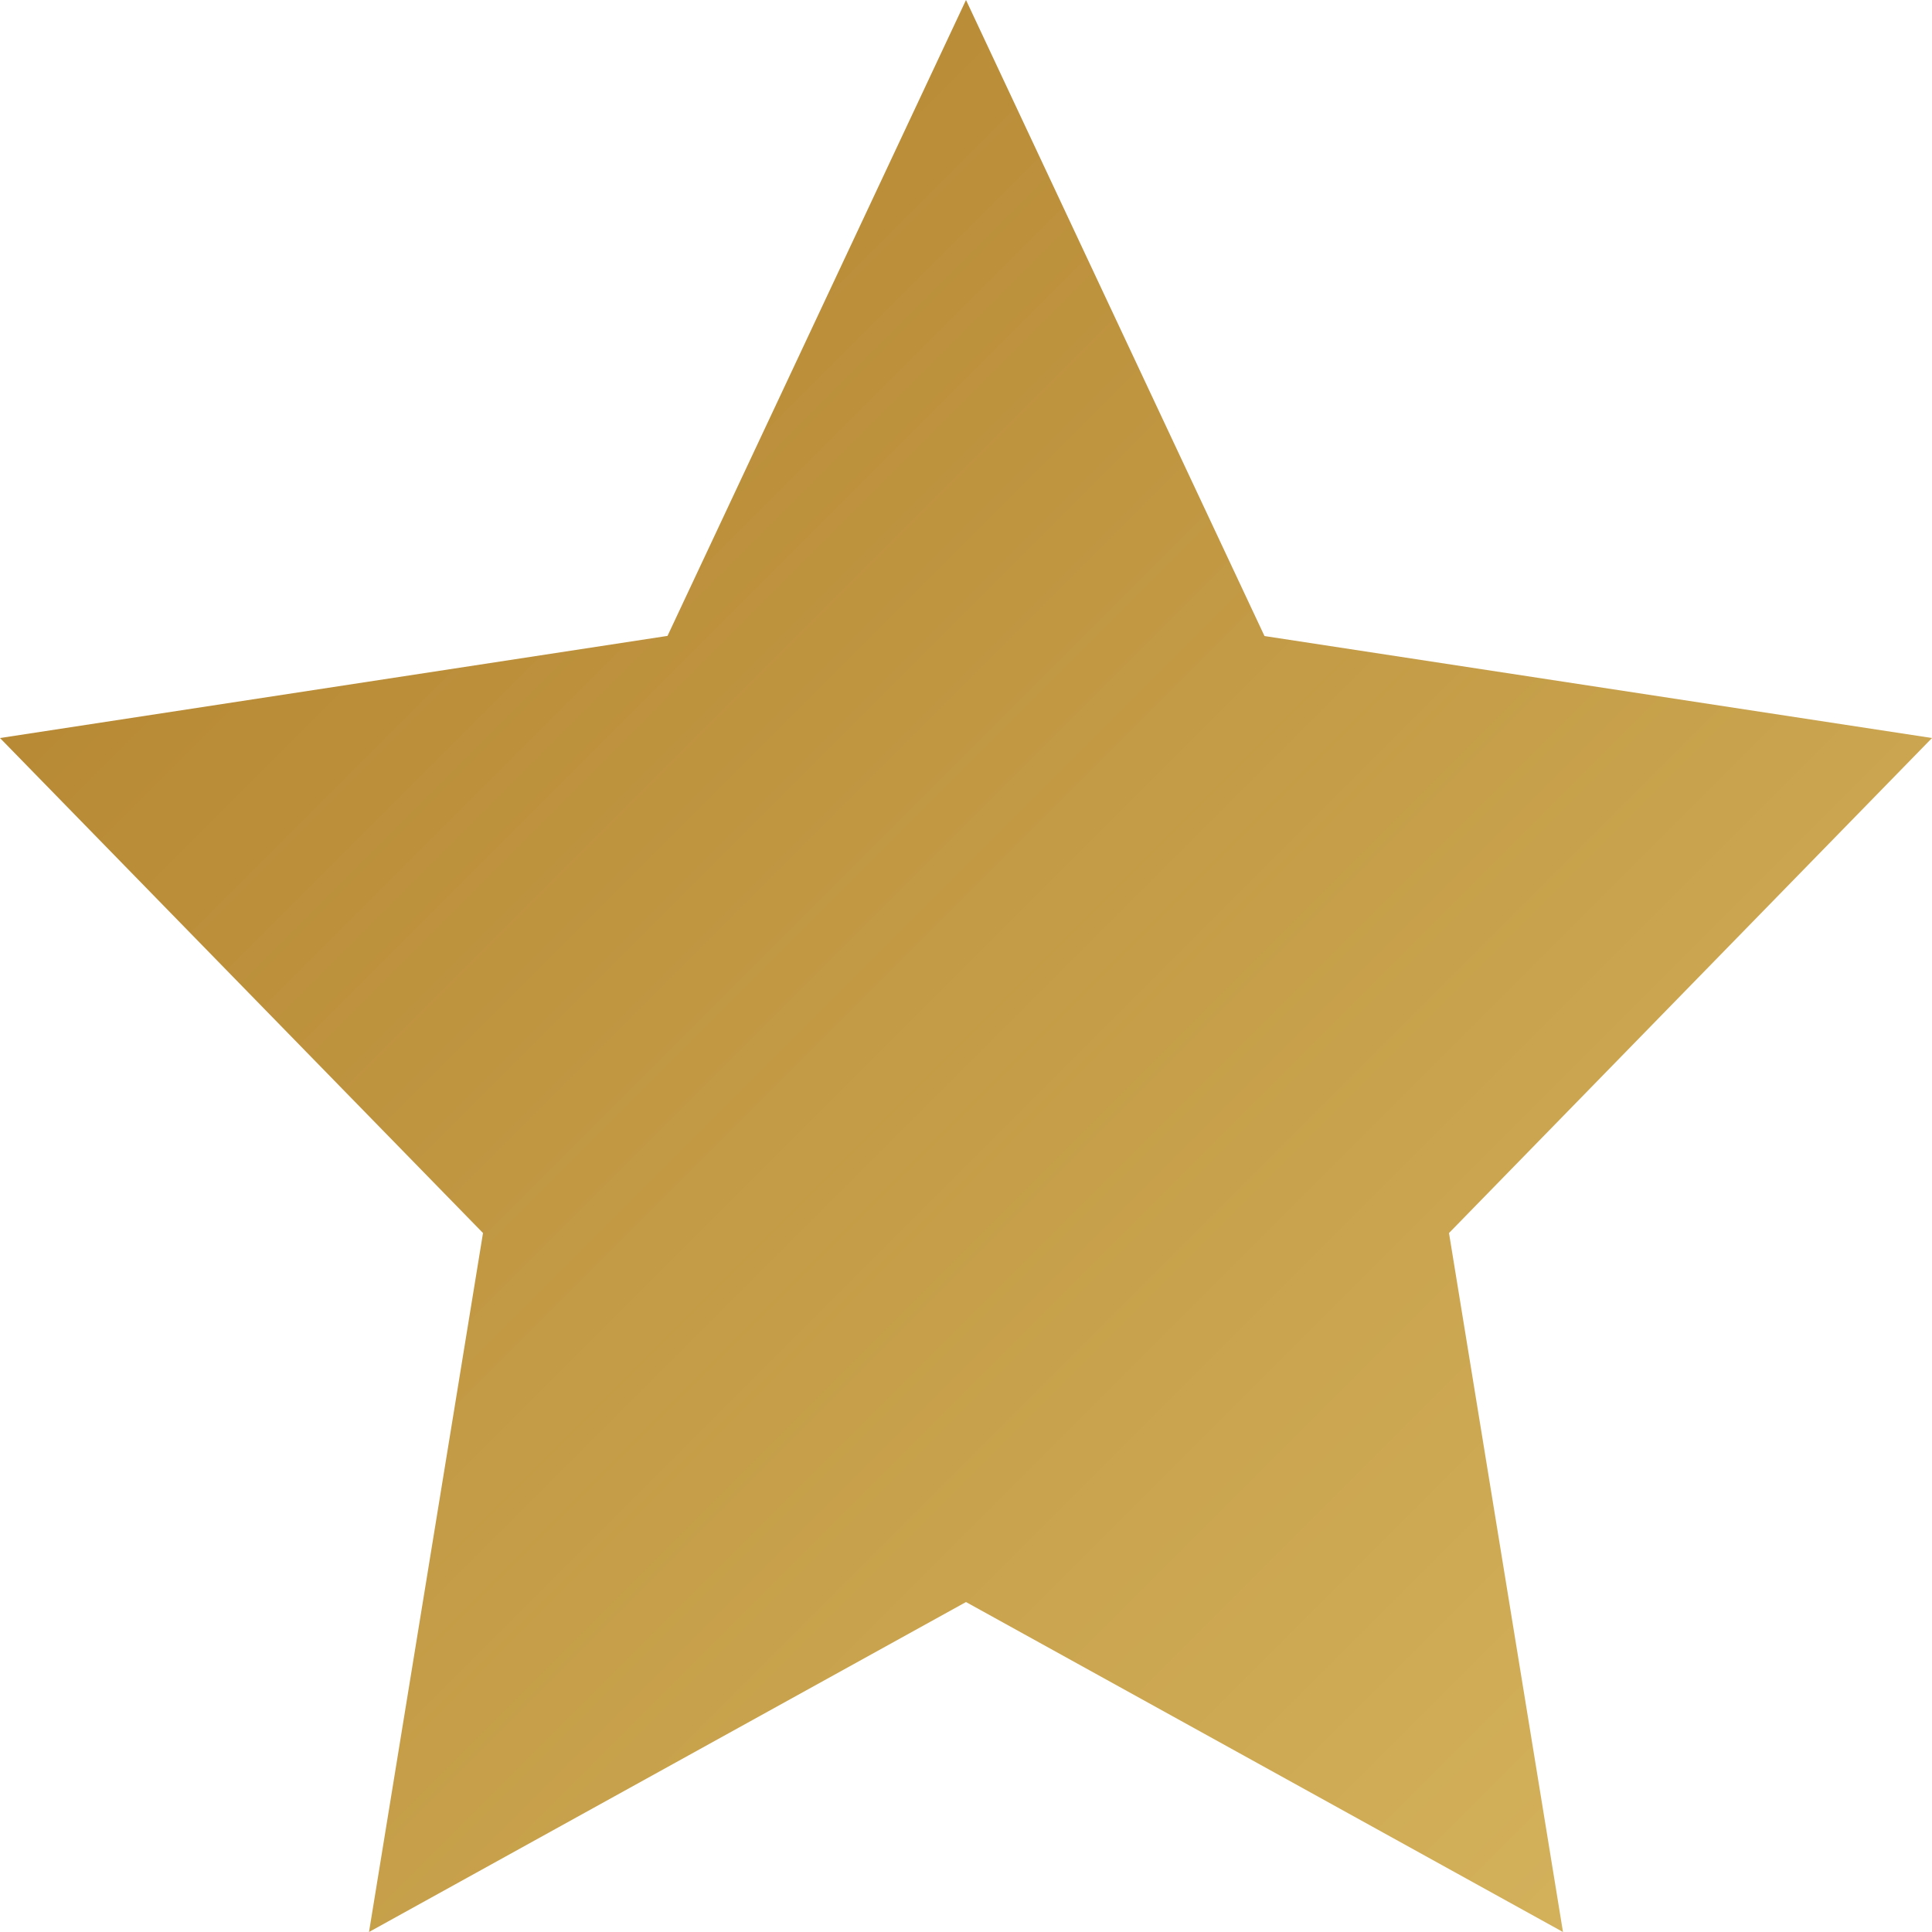 <svg xmlns="http://www.w3.org/2000/svg" width="14" height="14" viewBox="0 0 14 14"><defs><linearGradient id="a" x1="100%" x2="0%" y1="100%" y2="0%"><stop offset="0%" stop-color="#D7B660"/><stop offset="100%" stop-color="#B07F2B"/></linearGradient></defs><path fill="url(#a)" fill-rule="evenodd" d="M7 11.609L2.674 14 3.5 8.935 0 5.348l4.837-.74L7 0l2.163 4.609L14 5.348l-3.5 3.587.826 5.065z"/></svg>